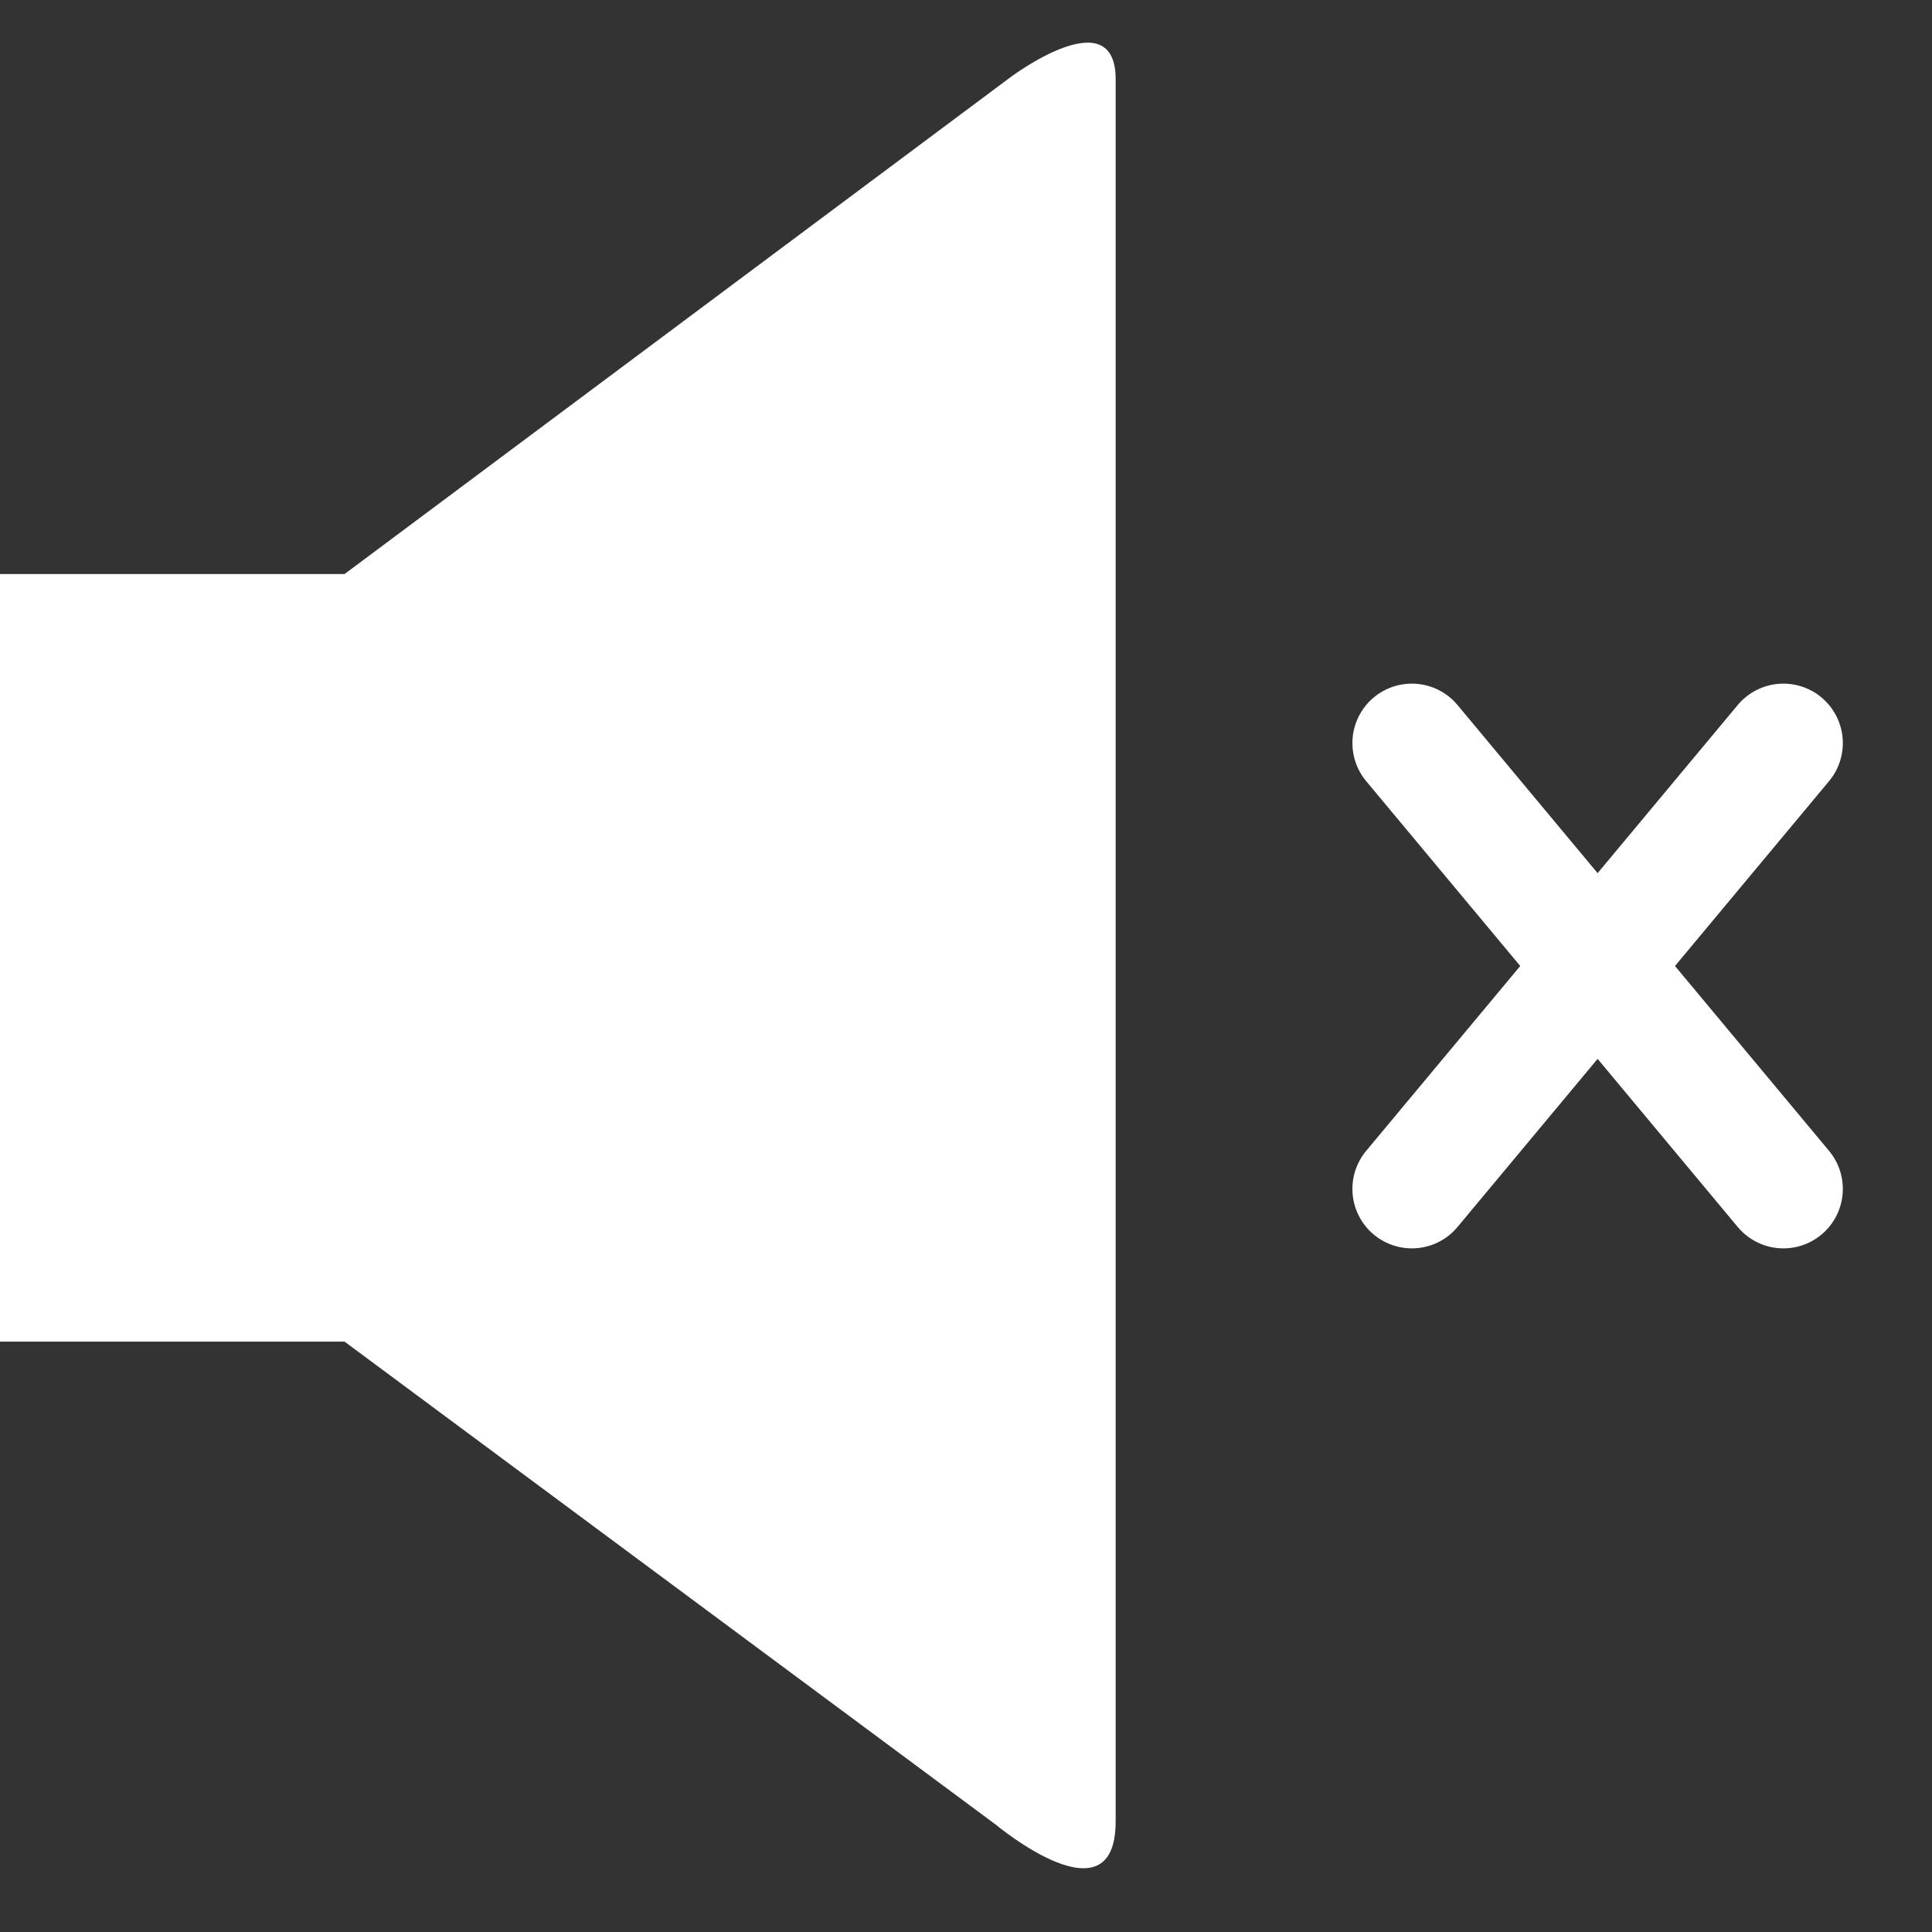 <?xml version="1.0" encoding="UTF-8"?>
<svg width="26px" height="26px" viewBox="0 0 26 26" version="1.1" xmlns="http://www.w3.org/2000/svg" xmlns:xlink="http://www.w3.org/1999/xlink">
    <rect x="0" y="0" width="26" height="26" fill="#333333" stroke="none"/>
    <!-- Generator: Sketch 46.2 (44496) - http://www.bohemiancoding.com/sketch -->
    <title>Artboard</title>
    <desc>Created with Sketch.</desc>
    <defs></defs>
    <g id="Page-1" stroke="none" stroke-width="1" fill="none" fill-rule="evenodd">
        <g id="Artboard">
            <g id="un-mute">
                <path d="M4.637,7.725 L0,7.725 L0,18.055 L4.637,18.055 L13.403,24.557 C13.403,24.557 15.014,25.903 15.014,24.512 C15.014,23.117 15.014,2.335 15.014,1.066 C15.014,-0.026 13.596,1.041 13.596,1.041 L4.637,7.725 Z" id="Shape" fill="#FFFFFF" fill-rule="nonzero"></path>
                <g id="Group" transform="translate(19, 10)" stroke="#FFFFFF" stroke-width="1.6" stroke-linecap="round">
                    <path d="M0,0 L5,6" id="Line"></path>
                    <path d="M5,0 L0,6" id="Line-Copy"></path>
                </g>
            </g>
        </g>
    </g>
</svg>